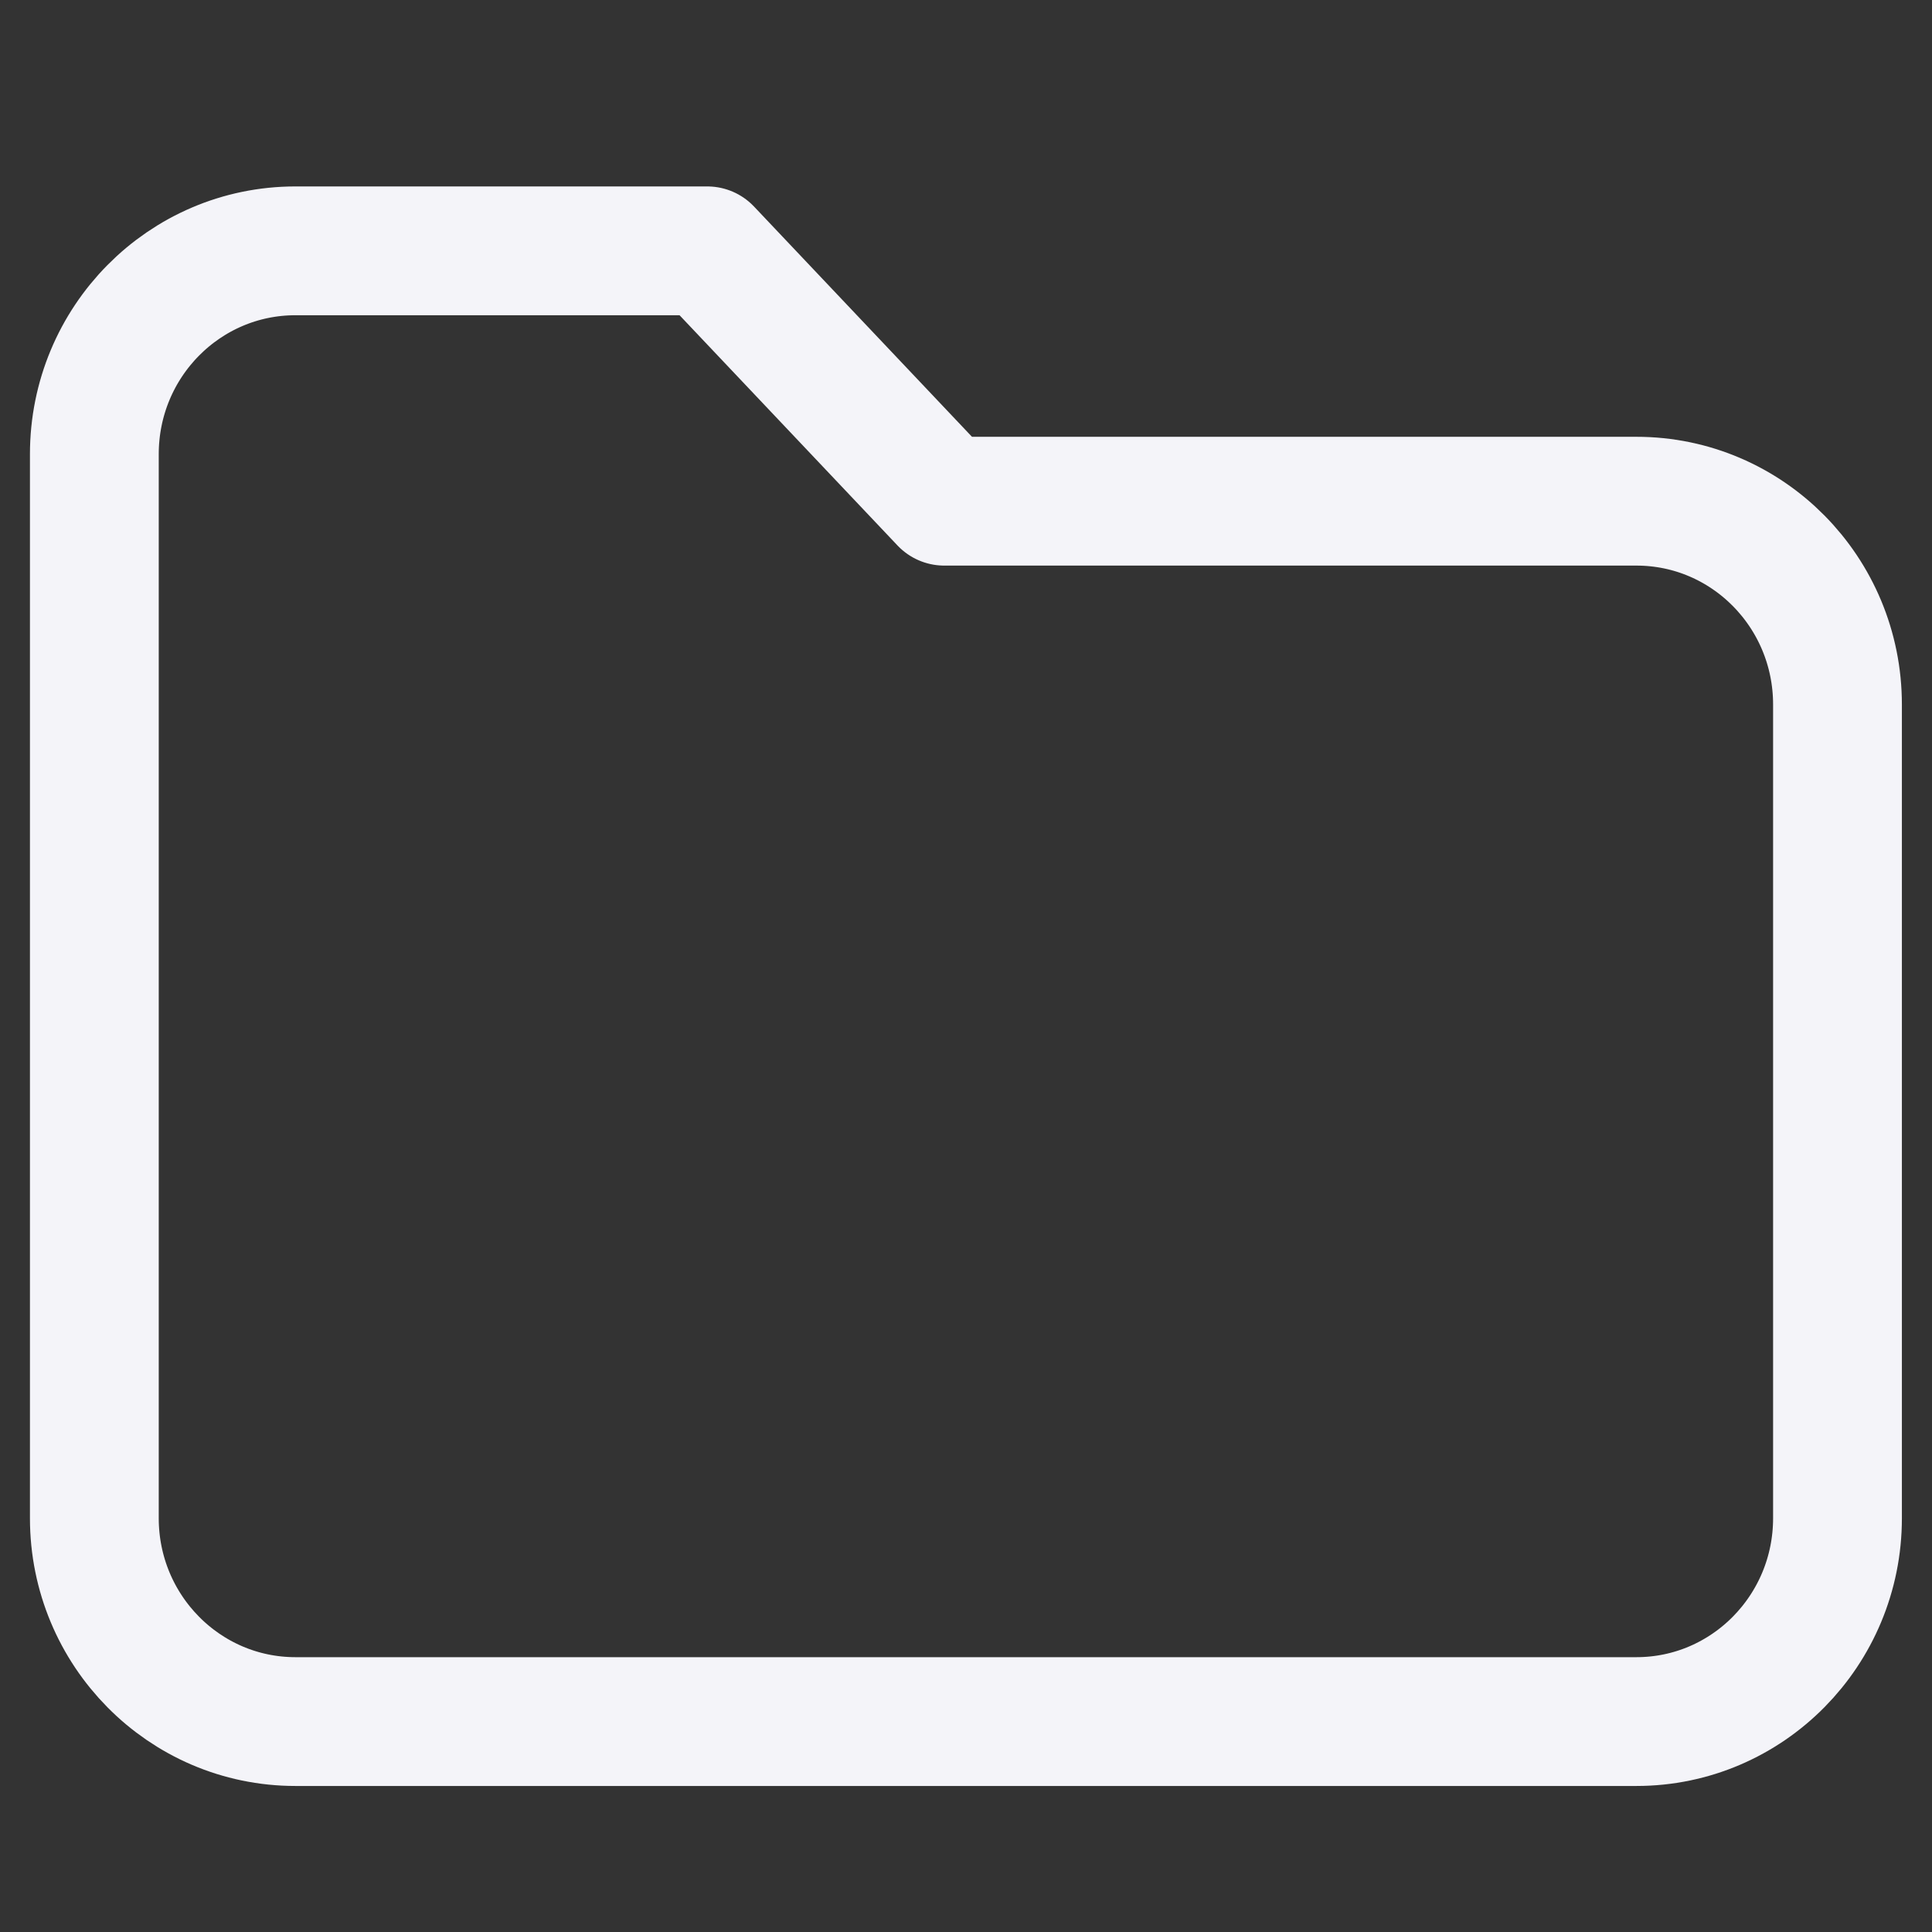 <svg width="12" height="12" viewBox="0 0 12 12" fill="none" xmlns="http://www.w3.org/2000/svg">
<rect x="0" y="0" width="12" height="12" fill="#333333" stroke="none"/>
<g id="Iconography">
<path id="Path" fill-rule="evenodd" clip-rule="evenodd" d="M0.586 2.821C0.586 2.123 1.145 1.558 1.835 1.558H4.393L5.865 3.113H10.164C10.854 3.113 11.413 3.678 11.413 4.376V9.43C11.413 10.127 10.854 10.693 10.164 10.693H1.835C1.145 10.693 0.586 10.127 0.586 9.43V2.821Z" stroke="#F4F4F9" stroke-width="0.8" stroke-linejoin="round"/>
</g>
</svg>
